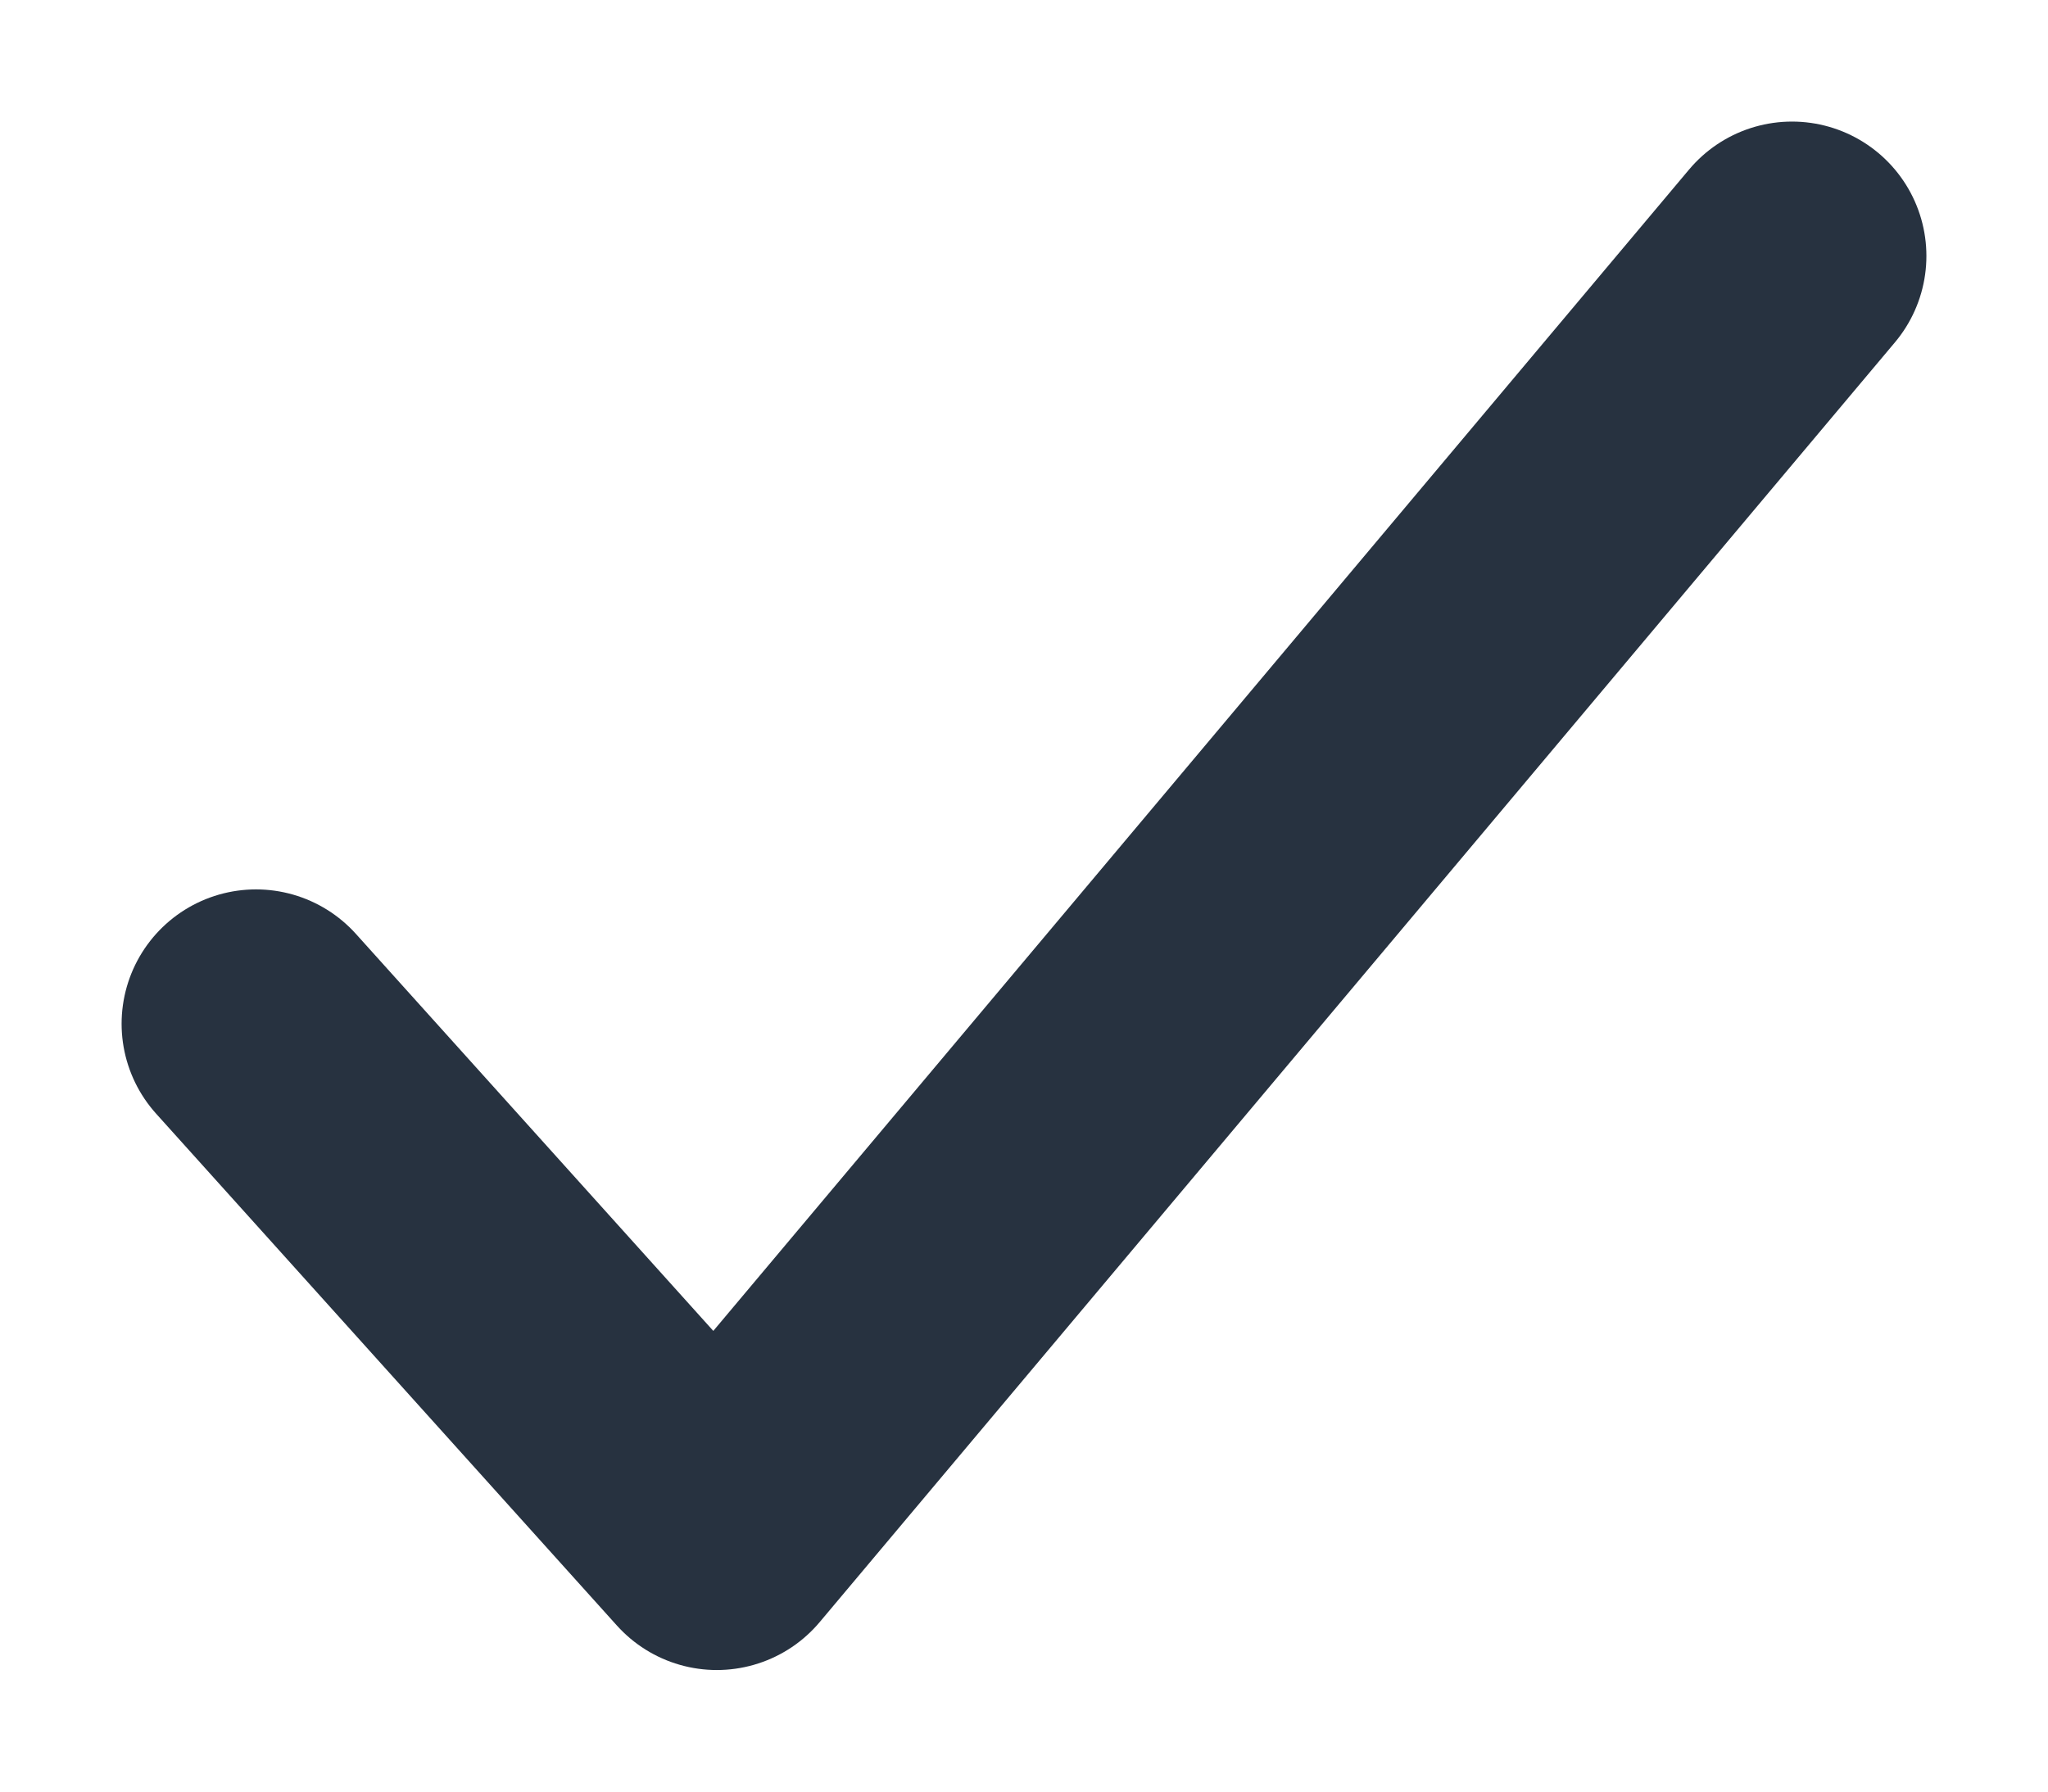<?xml version="1.0" encoding="UTF-8"?>
<svg width="16px" height="14px" viewBox="0 0 16 14" version="1.1" xmlns="http://www.w3.org/2000/svg" xmlns:xlink="http://www.w3.org/1999/xlink">
    <title>C0D743FC-0A2E-464C-A531-E0E358FE87ED</title>
    <g id="Positive-impact" stroke="none" stroke-width="1" fill="none" fill-rule="evenodd" stroke-linecap="round" stroke-linejoin="round">
        <g id="2_Positive-Impact" transform="translate(-776, -2869)" stroke="#273240" stroke-width="2.1">
            <g id="Our-objectives" transform="translate(0, 2502)">
                <g id="Economy" transform="translate(555, 342)">
                    <g id="Achieved" transform="translate(211, 16)">
                        <polyline id="Path" points="24 11 15.6 21 12 17"></polyline>
                    </g>
                </g>
            </g>
        </g>
    </g>
</svg>